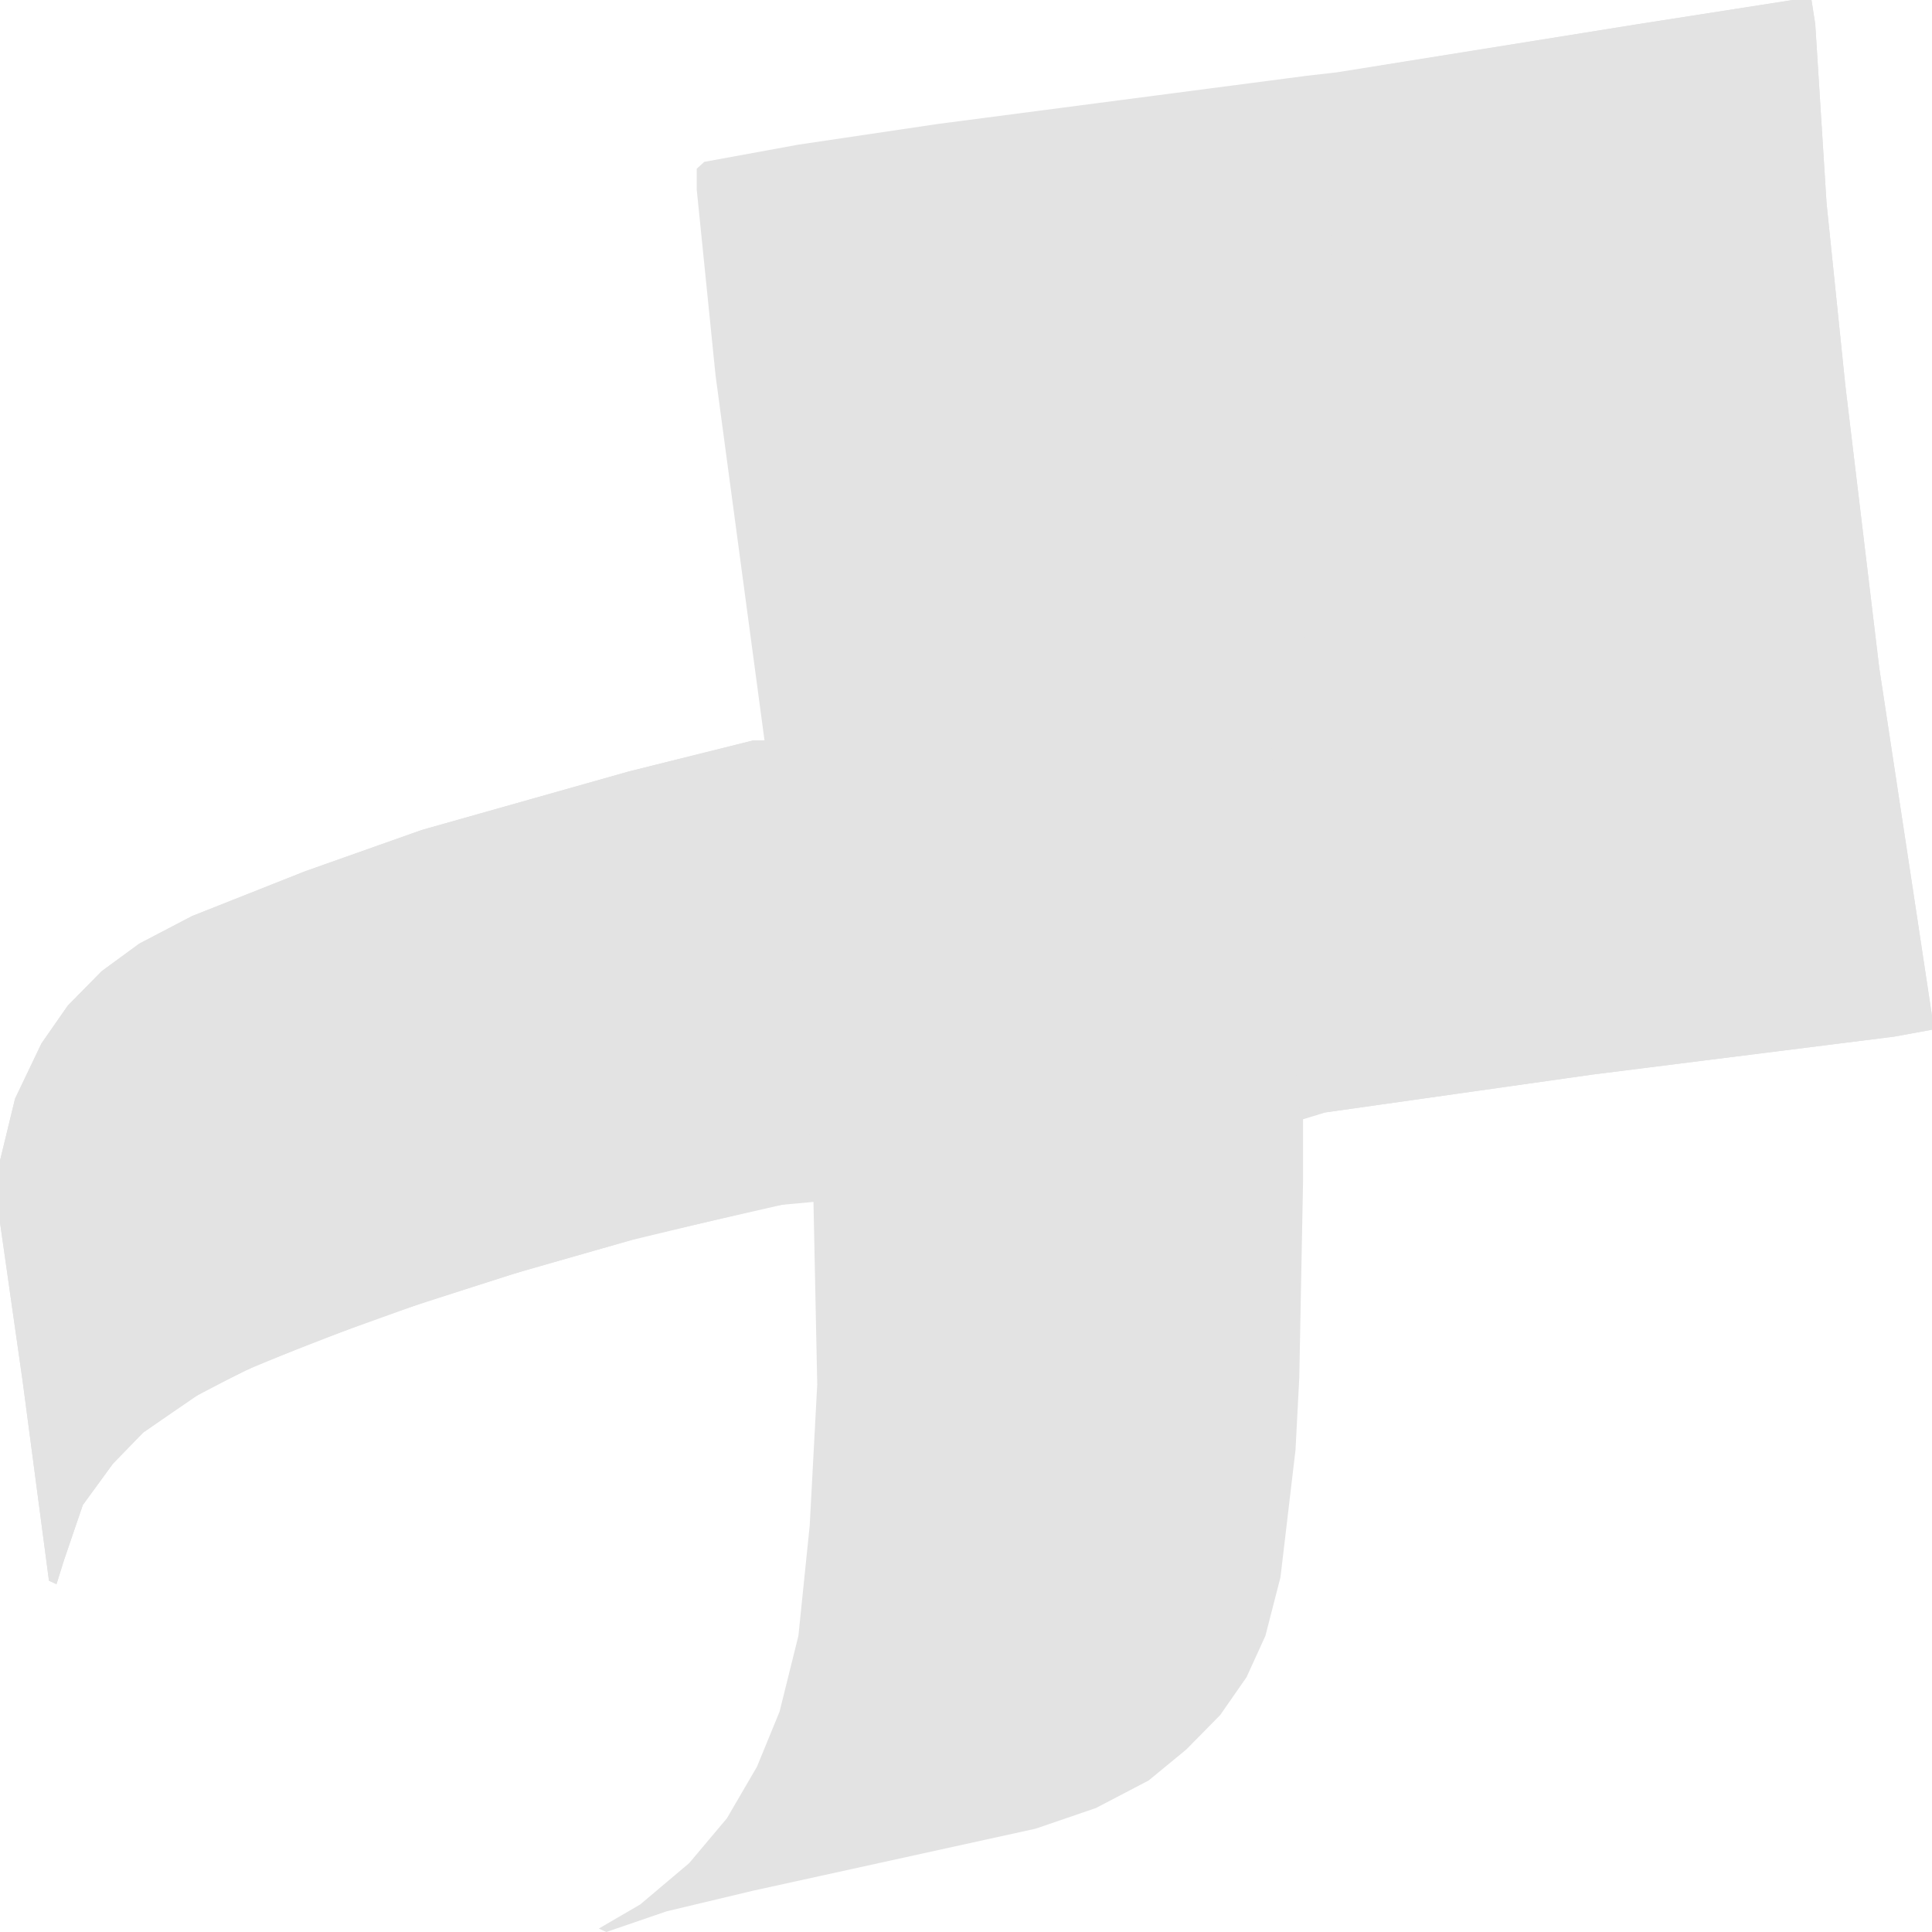 <svg width="100" height="100" viewBox="0 0 100 100" fill="none" xmlns="http://www.w3.org/2000/svg">
<path d="M92.787 0H93.762L93.957 1.248L94.542 10.517L95.516 19.964L97.271 34.581L99.22 47.415L100 52.585V53.298L98.05 53.654L82.456 55.615L68.616 57.576L67.446 57.932V61.141L67.251 71.301L67.056 75.045L66.277 81.64L65.497 84.67L64.522 86.809L63.158 88.77L61.403 90.553L59.454 92.157L56.725 93.583L53.606 94.652L38.986 97.861L34.503 98.93L31.384 100L30.994 99.822L33.138 98.574L35.672 96.435L37.622 94.118L39.181 91.444L40.351 88.592L41.325 84.67L41.91 78.966L42.3 71.658L42.105 62.21L40.156 62.389L32.748 64.171L27.096 65.775L22.027 67.38L16.569 69.341L12.671 70.945L9.941 72.371L7.407 74.153L5.848 75.758L4.288 77.897L3.314 80.749L2.924 81.996L2.534 81.818L1.17 71.48L0 63.28V60.071L0.78 56.863L2.144 54.011L3.509 52.05L5.263 50.267L7.212 48.841L9.941 47.415L15.789 45.098L21.832 42.959L32.553 39.929L38.986 38.324H39.571L37.037 19.43L36.062 9.804V8.734L36.452 8.378L41.325 7.487L48.538 6.417L67.641 3.922L69.201 3.743L84.795 1.248L92.787 0Z" fill="#E3E3E3"/>
<path d="M92.787 0H93.762L93.957 1.248L94.542 10.517L95.516 19.964L97.271 34.581L99.22 47.415L100 52.585V53.298L98.051 53.654L82.456 55.615L68.616 57.576H67.446L67.251 57.398L66.082 42.602L65.497 34.403V33.333L67.446 32.977L70.175 32.442L69.981 28.52L68.811 11.052L68.616 3.922L71.54 3.387L84.795 1.248L92.787 0Z" fill="#E3E3E3"/>
<path d="M38.986 38.324H39.766L40.546 45.276L41.715 56.506L41.91 59.002V62.032L33.333 63.993L26.511 65.954L19.883 68.093L13.45 70.588L10.526 72.014L7.407 74.153L5.848 75.758L4.288 77.897L3.314 80.749L2.924 81.996L2.534 81.818L1.17 71.48L0 63.28V60.071L0.78 56.863L2.144 54.011L3.509 52.05L5.263 50.267L7.212 48.841L9.941 47.415L15.789 45.098L21.832 42.959L32.553 39.929L38.986 38.324Z" fill="#E3E3E3"/>
</svg>
